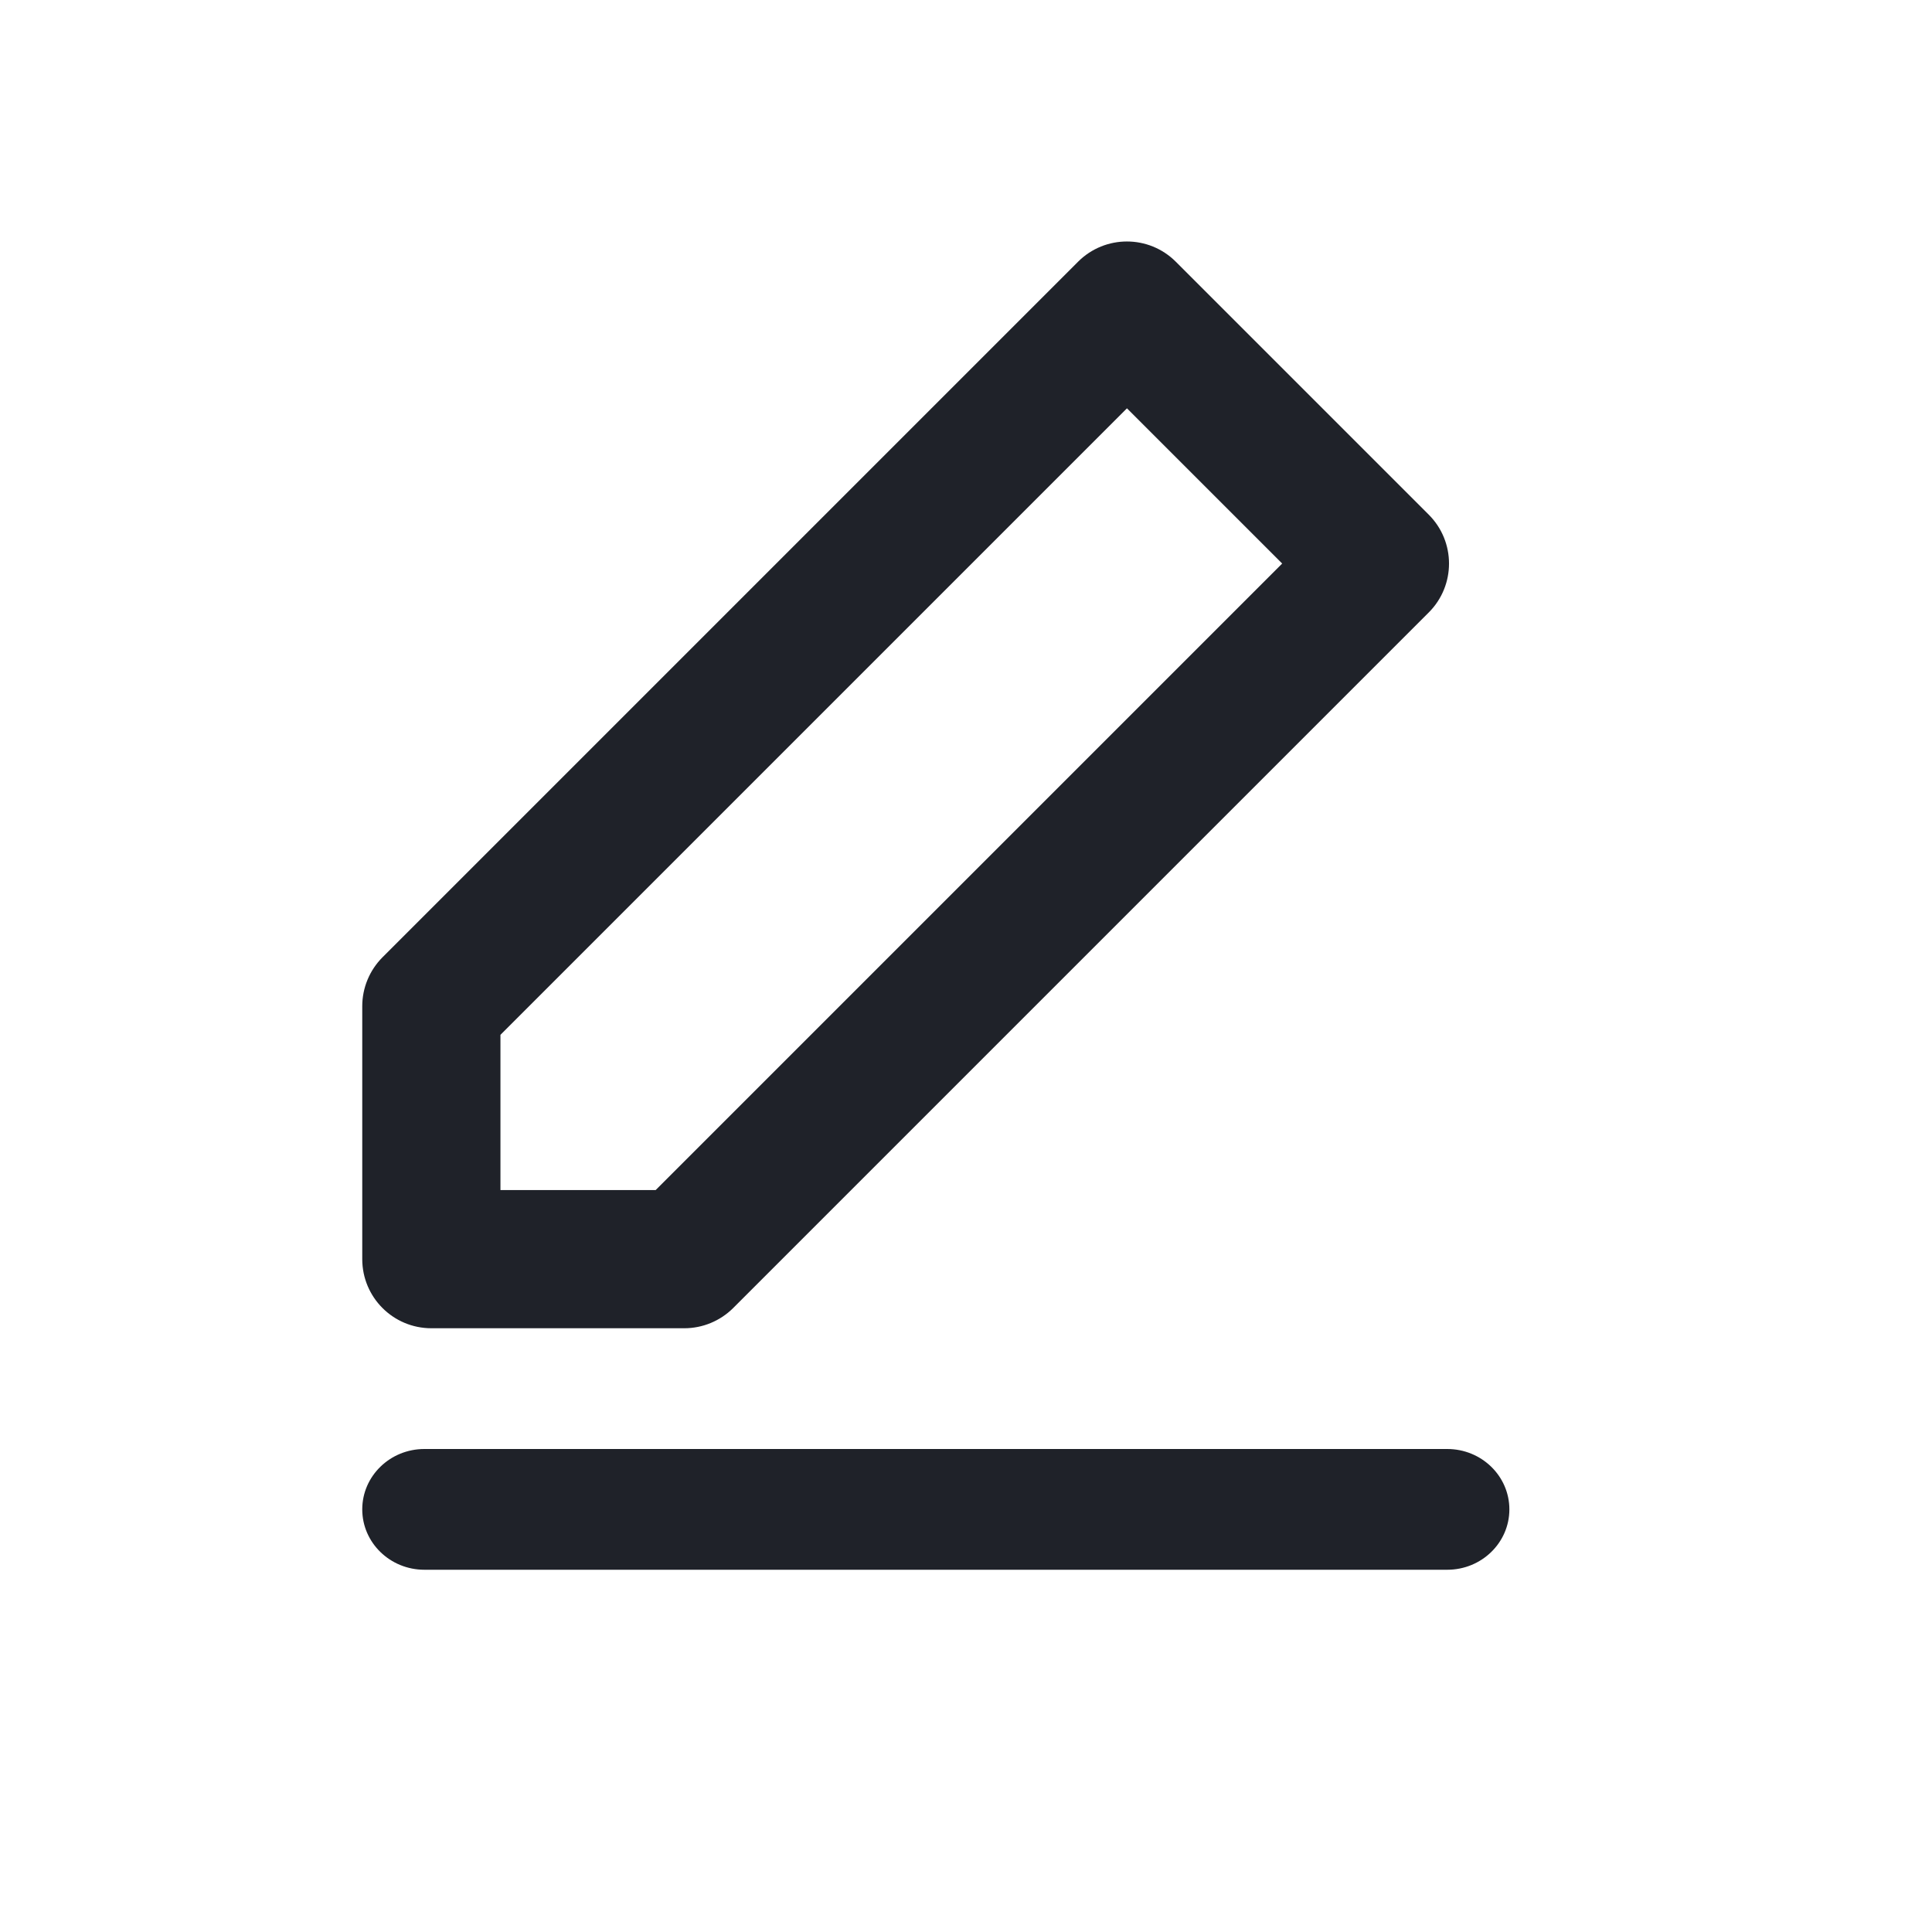 <?xml version="1.0" encoding="UTF-8"?>
<svg width="32px" height="32px" viewBox="0 0 32 32" version="1.1" xmlns="http://www.w3.org/2000/svg" xmlns:xlink="http://www.w3.org/1999/xlink">
    <!-- Generator: Sketch 49.1 (51147) - http://www.bohemiancoding.com/sketch -->
    <title>edit</title>
    <desc>Created with Sketch.</desc>
    <defs>
        <path d="M2.289,13.14 L2.289,15.711 L4.86,15.711 L15.237,5.334 L12.666,2.763 L2.289,13.14 Z M13.475,0.335 L17.665,4.525 C18.112,4.972 18.112,5.697 17.665,6.144 L6.144,17.665 C5.929,17.879 5.638,18 5.334,18 L1.145,18 C0.512,18 0,17.488 0,16.855 L0,12.666 C0,12.362 0.121,12.071 0.335,11.856 L11.856,0.335 C12.303,-0.112 13.028,-0.112 13.475,0.335 Z M1.029,22 C0.461,22 0,21.552 0,21 C0,20.448 0.461,20 1.029,20 L17.971,20 C18.539,20 19,20.448 19,21 C19,21.552 18.539,22 17.971,22 L1.029,22 Z" id="path-1"></path>
    </defs>
    <g id="edit" stroke="none" stroke-width="1" fill="none" fill-rule="evenodd">
        <g transform="translate(6, 4)">
            <mask id="mask-2" fill="white">
                <use xlink:href="#path-1"></use>
            </mask>
            <use id="Mask" fill="#1F2229" fill-rule="nonzero" xlink:href="#path-1"></use>
        </g>
    </g>
</svg>